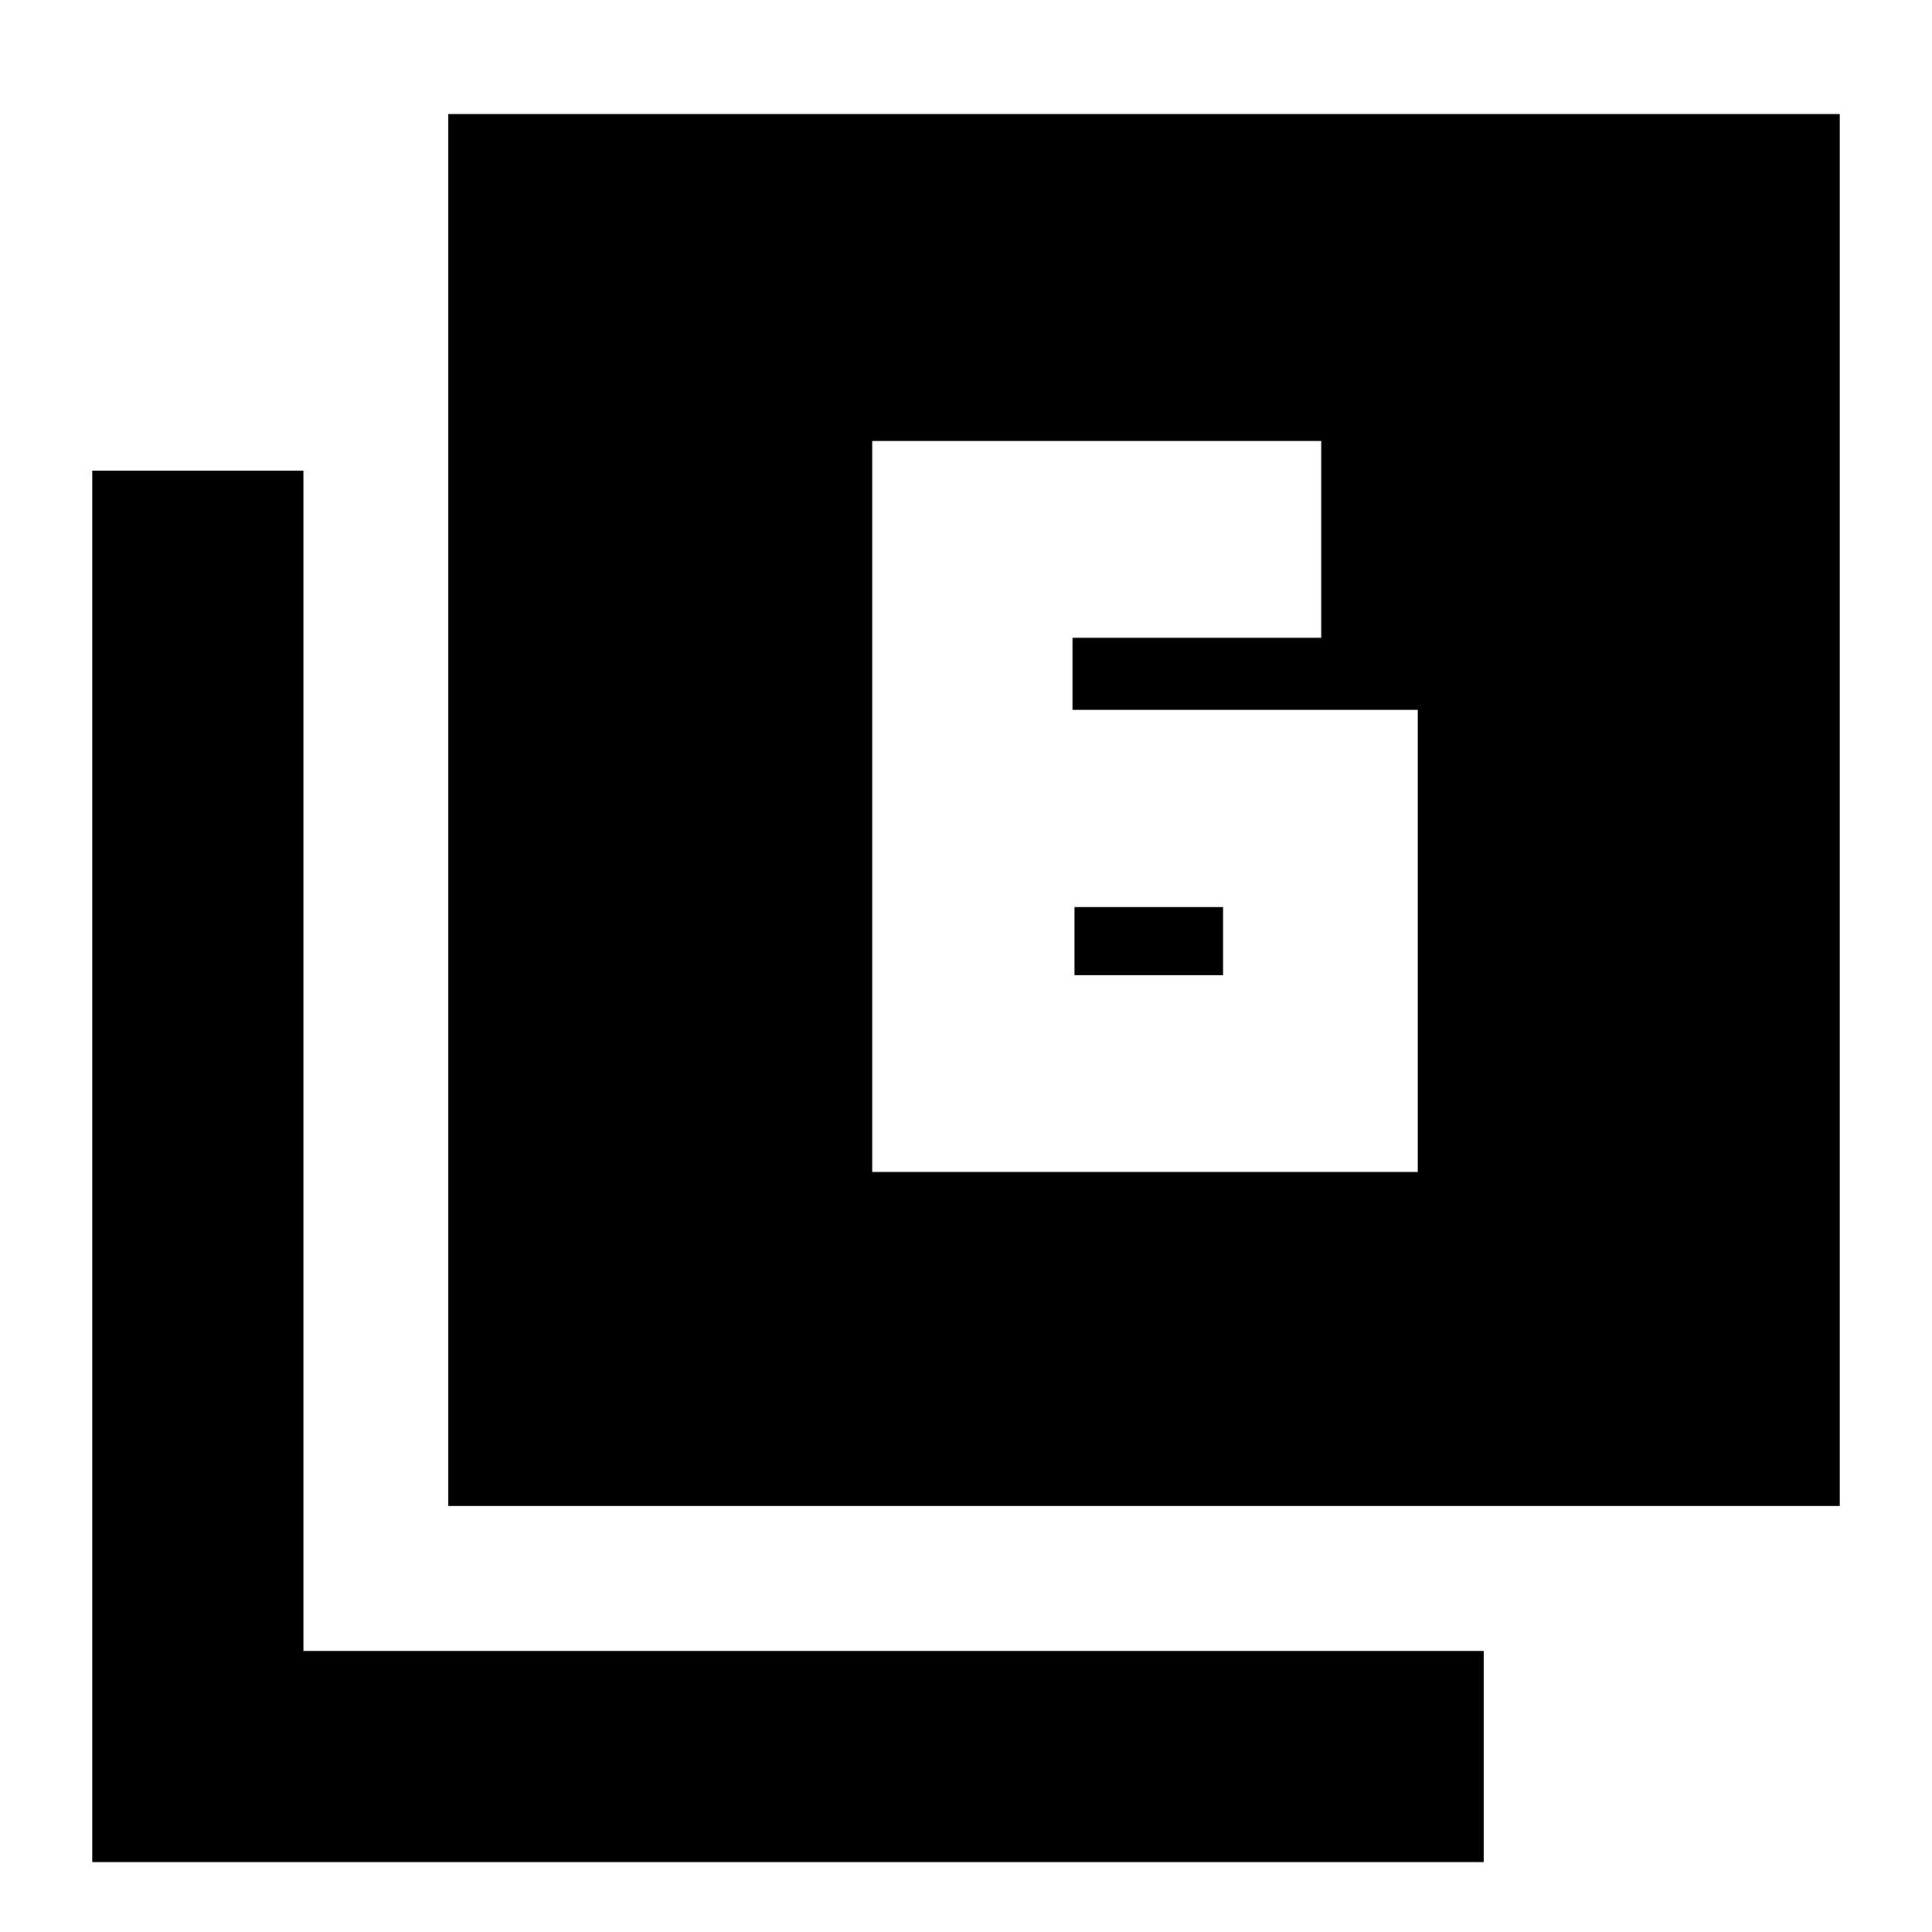 <svg xmlns="http://www.w3.org/2000/svg" height="20" viewBox="0 -960 960 960" width="20"><path d="M532.91-607.26v-35.85H656.5v-97.76H433.39v363.22H704.5v-229.61H532.91Zm1 98h73.83v33.85h-73.83v-33.85ZM222.76-211.67v-691.66h691.41v691.66H222.76ZM45.83-34.74v-691.41h104.93v586.48h586.48v104.93H45.83Z"/></svg>